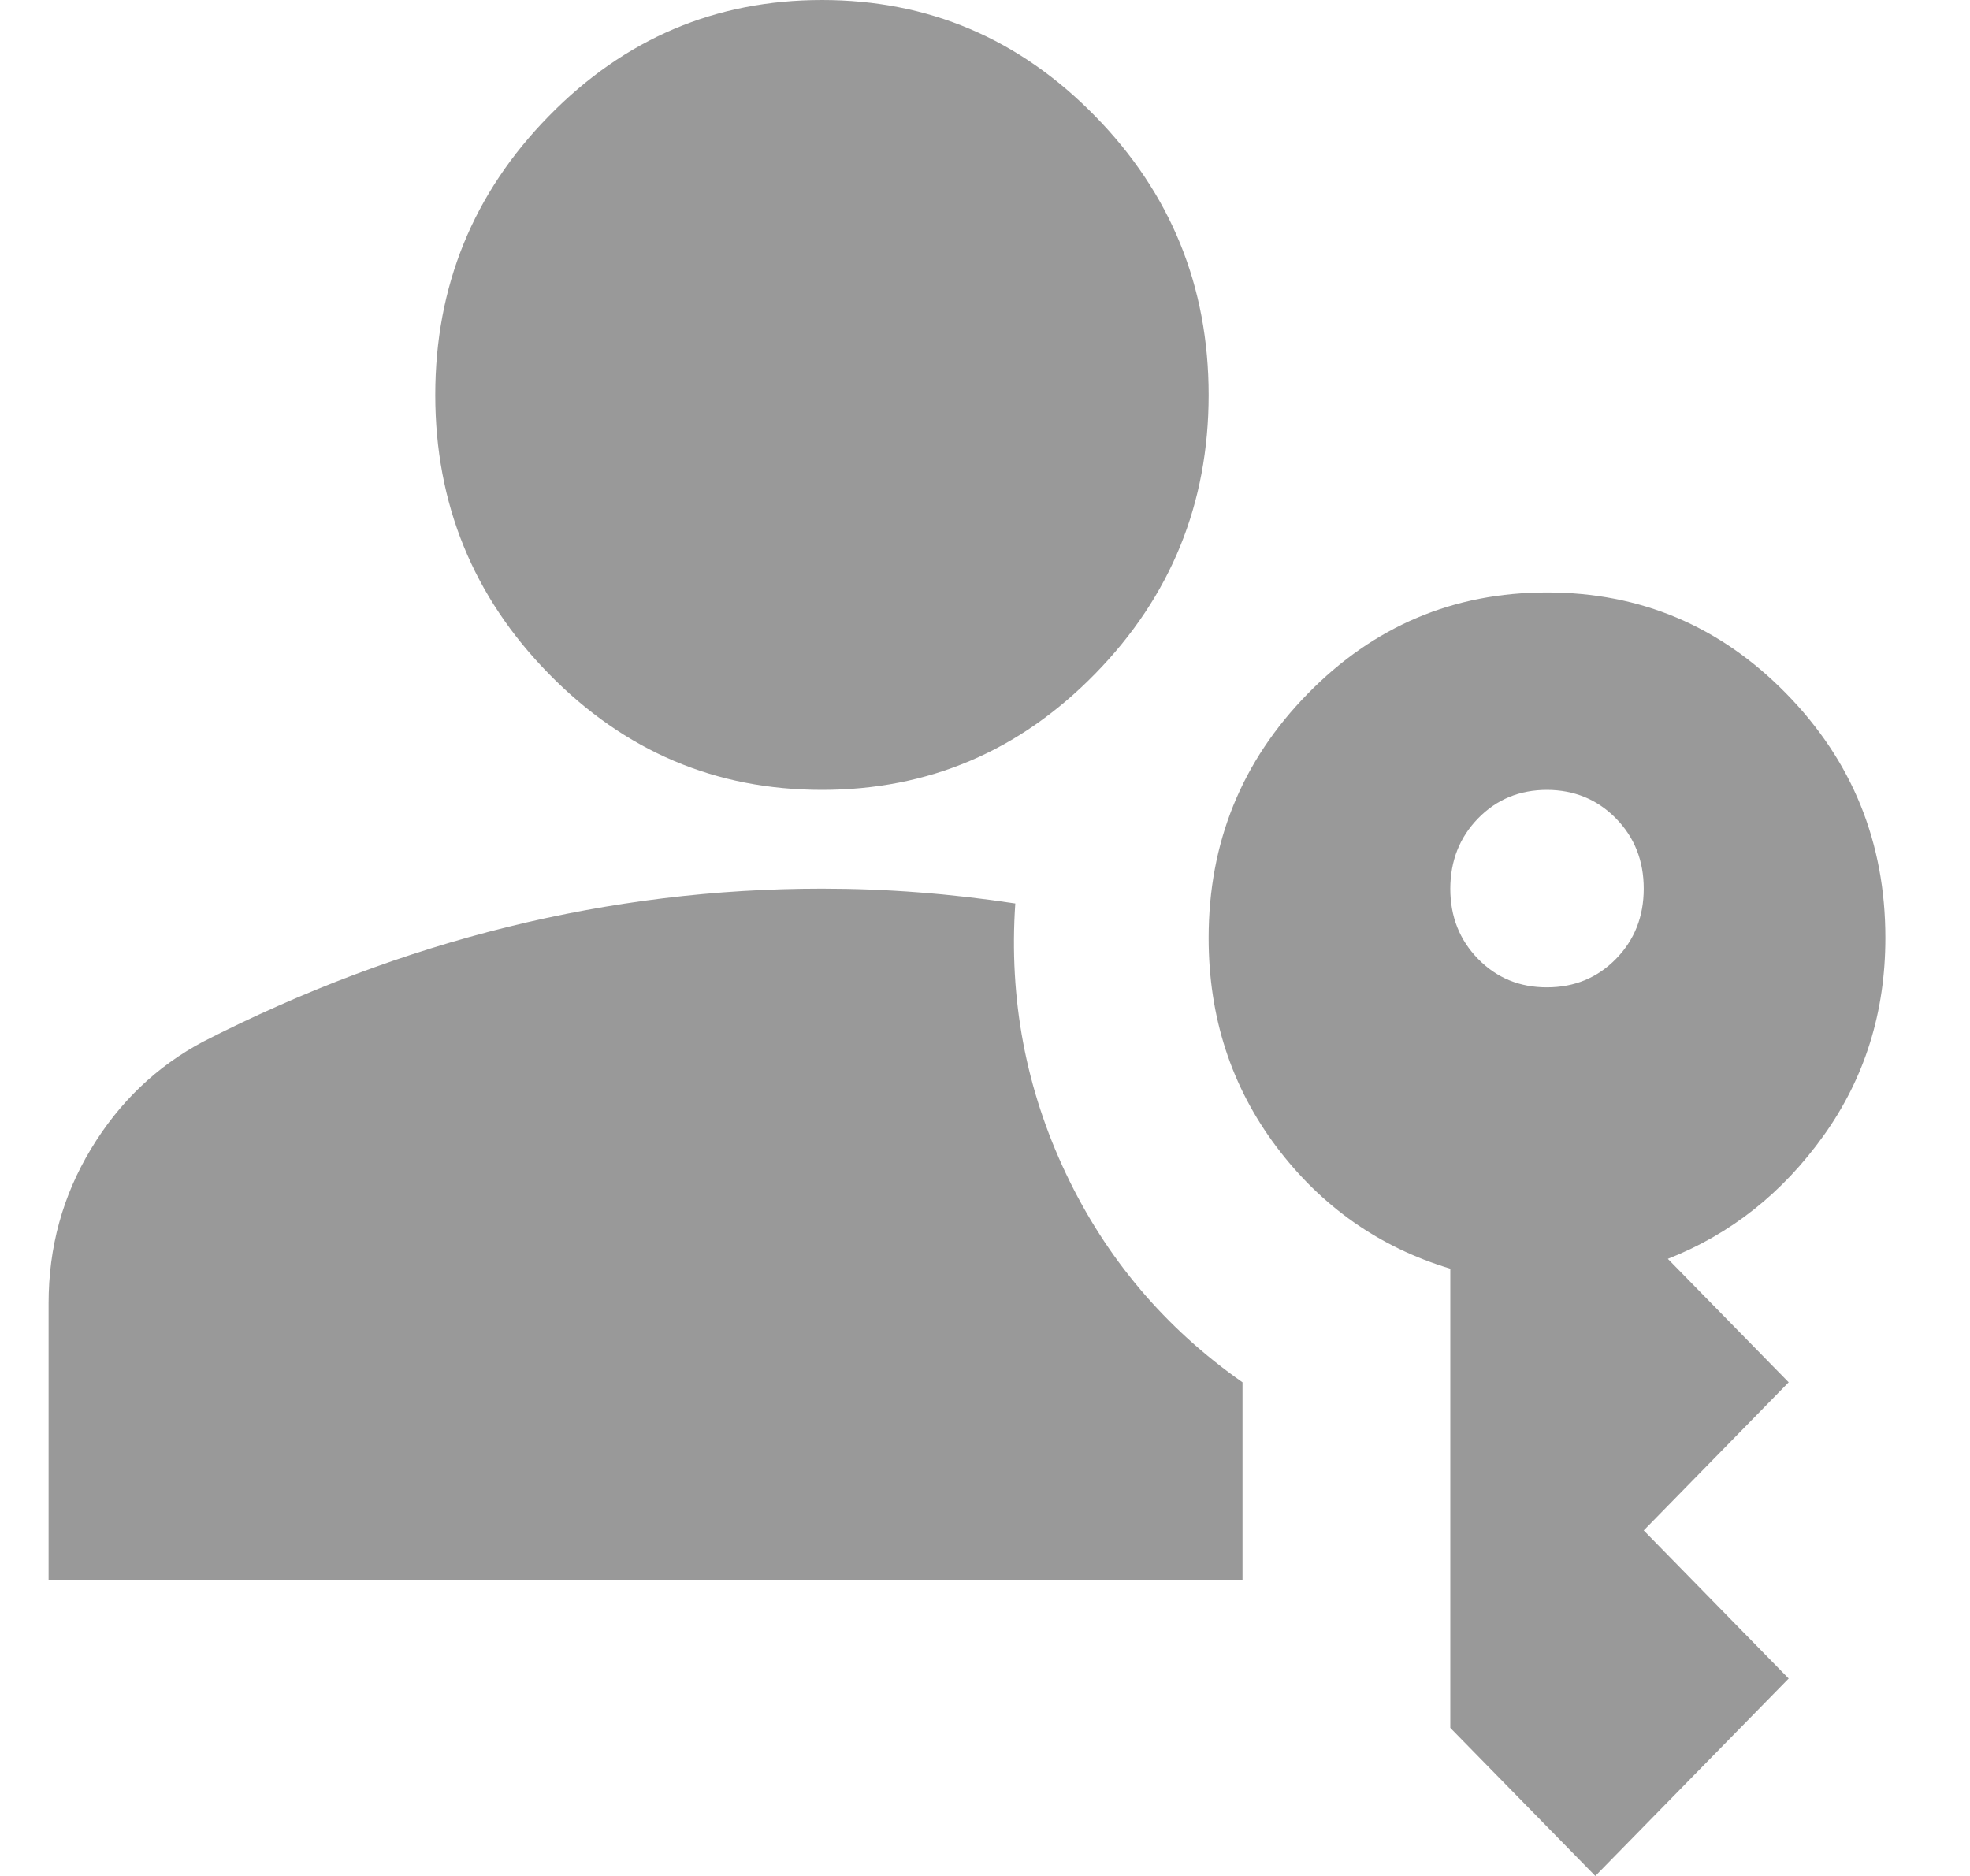 <svg width="21" height="20" viewBox="0 0 21 20" fill="none" xmlns="http://www.w3.org/2000/svg">
<path d="M0.518 16.842V13.895C0.518 13.298 0.668 12.75 0.969 12.251C1.27 11.751 1.669 11.369 2.166 11.105C3.231 10.561 4.313 10.154 5.413 9.882C6.512 9.611 7.628 9.474 8.762 9.474C9.105 9.474 9.449 9.487 9.793 9.514C10.136 9.54 10.479 9.58 10.823 9.632C10.754 10.649 10.935 11.61 11.364 12.514C11.793 13.418 12.42 14.159 13.245 14.737V16.842H0.518ZM17.006 20L15.46 18.421V13.526C14.705 13.298 14.086 12.864 13.605 12.224C13.125 11.584 12.884 10.843 12.884 10C12.884 8.982 13.236 8.114 13.941 7.395C14.645 6.675 15.495 6.316 16.491 6.316C17.487 6.316 18.337 6.675 19.042 7.395C19.746 8.114 20.098 8.982 20.098 10C20.098 10.79 19.879 11.491 19.441 12.105C19.002 12.719 18.448 13.158 17.779 13.421L19.067 14.737L17.522 16.316L19.067 17.895L17.006 20ZM8.762 8.421C7.628 8.421 6.658 8.009 5.851 7.184C5.043 6.36 4.64 5.368 4.64 4.211C4.64 3.053 5.043 2.061 5.851 1.237C6.658 0.412 7.628 0 8.762 0C9.896 0 10.866 0.412 11.673 1.237C12.48 2.061 12.884 3.053 12.884 4.211C12.884 5.368 12.48 6.36 11.673 7.184C10.866 8.009 9.896 8.421 8.762 8.421ZM16.491 10.526C16.783 10.526 17.028 10.425 17.226 10.223C17.424 10.021 17.522 9.771 17.522 9.474C17.522 9.175 17.423 8.926 17.225 8.724C17.027 8.523 16.782 8.422 16.491 8.421C16.199 8.421 15.954 8.522 15.757 8.724C15.56 8.926 15.461 9.176 15.46 9.474C15.46 9.772 15.559 10.022 15.757 10.224C15.955 10.426 16.2 10.527 16.491 10.526Z" fill="#343434" fill-opacity="0.5"/>
</svg>
